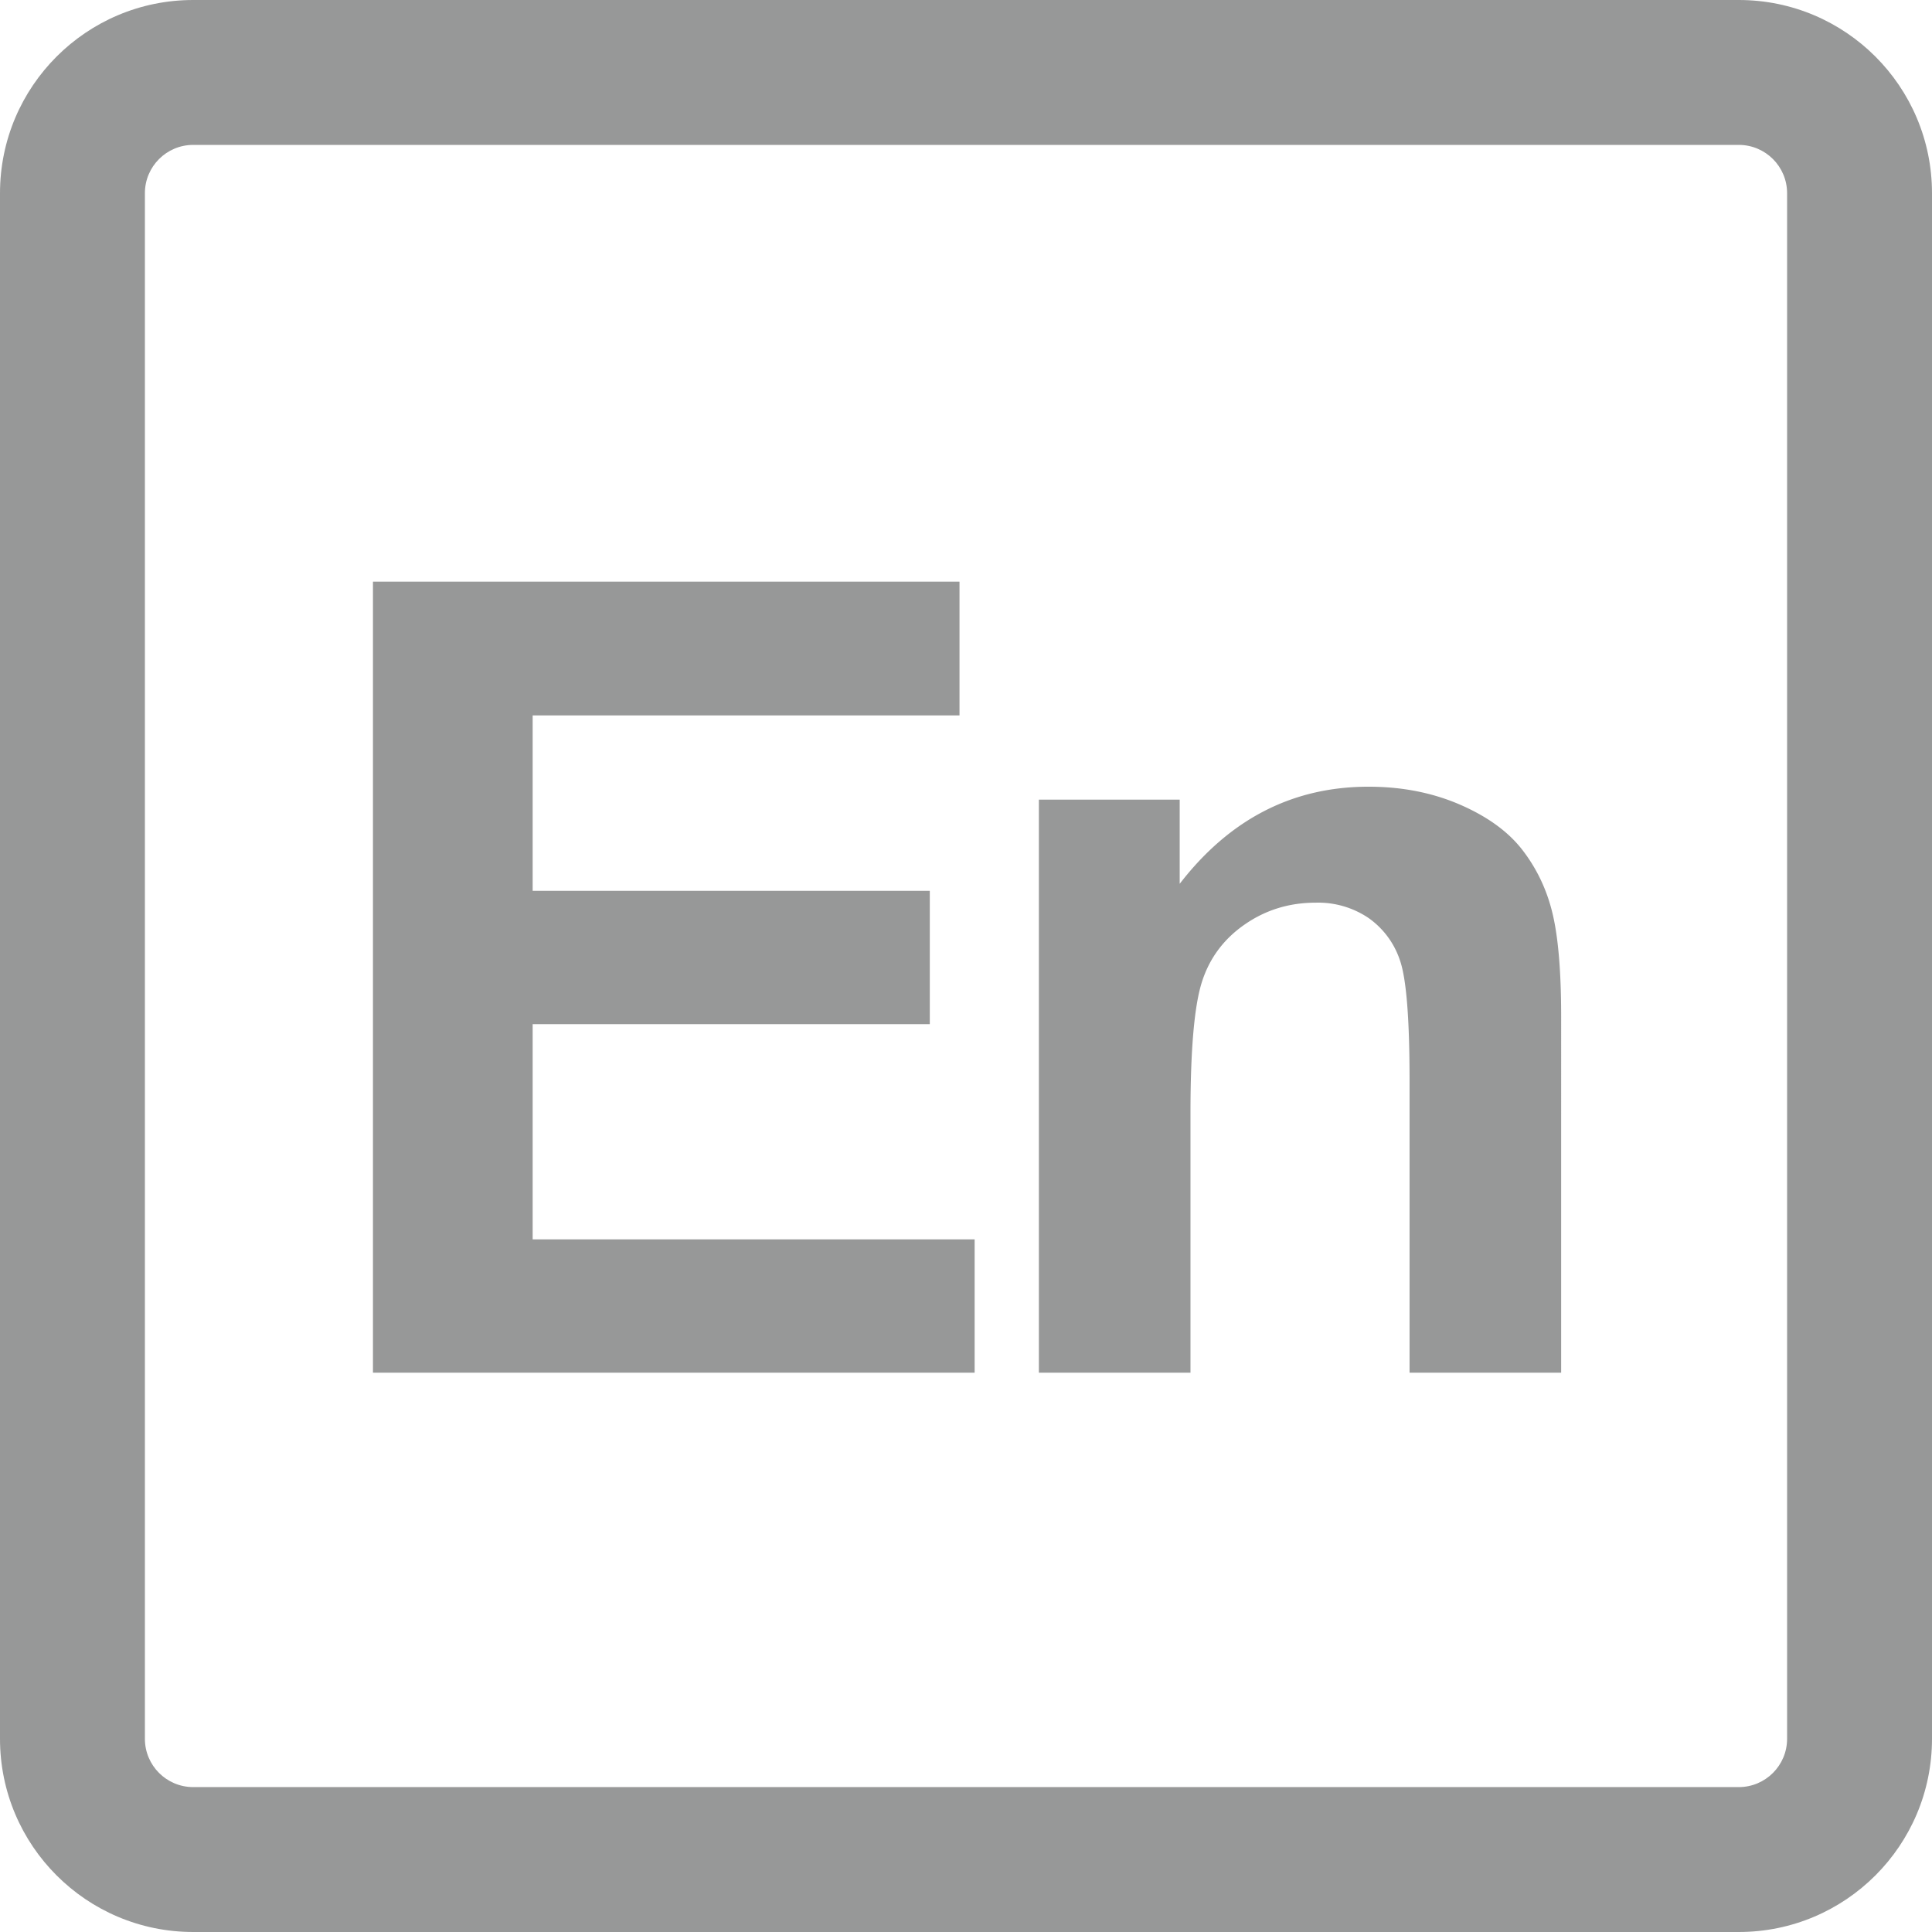 <?xml version="1.0" standalone="no"?><!DOCTYPE svg PUBLIC "-//W3C//DTD SVG 1.1//EN" "http://www.w3.org/Graphics/SVG/1.1/DTD/svg11.dtd"><svg t="1659154878735" class="icon" viewBox="0 0 1024 1024" version="1.1" xmlns="http://www.w3.org/2000/svg" p-id="3413" xmlns:xlink="http://www.w3.org/1999/xlink" width="200" height="200"><defs><style type="text/css">@font-face { font-family: feedback-iconfont; src: url("//at.alicdn.com/t/font_1031158_u69w8yhxdu.woff2?t=1630033759944") format("woff2"), url("//at.alicdn.com/t/font_1031158_u69w8yhxdu.woff?t=1630033759944") format("woff"), url("//at.alicdn.com/t/font_1031158_u69w8yhxdu.ttf?t=1630033759944") format("truetype"); }
</style></defs><path d="M827.447 727.549h-80.351v-155.002c0-32.799-1.718-54.028-5.131-63.655a44.549 44.549 0 0 0-16.758-22.435 47.684 47.684 0 0 0-27.895-8.02c-13.911 0-26.358 3.802-37.448 11.457-11.058 7.611-18.673 17.714-22.742 30.307-4.096 12.595-6.143 35.88-6.143 69.781v137.567H550.626V423.818h74.64v44.621c26.508-34.334 59.854-51.468 100.079-51.468 17.759 0 33.939 3.186 48.614 9.557 14.686 6.405 25.813 14.529 33.319 24.451 7.543 9.92 12.811 21.16 15.734 33.755 2.935 12.595 4.436 30.603 4.436 54.071l-0.002 188.746zM197.68 727.549V308.28h310.875v70.91H282.32v92.98h210.491v70.659H282.32v114.063h234.255v70.657h-318.851z" fill="#979898" p-id="3414"></path><path d="M0.001 921.6V102.398C0.001 45.844 45.846 0 102.399 0h819.193c56.563 0 102.407 45.844 102.407 102.398v819.202c0 56.554-45.844 102.398-102.407 102.398H102.399C45.846 1024 0.001 978.155 0.001 921.6z m947.196 0V102.398c0-14.139-11.46-25.596-25.607-25.596H102.397c-14.137 0-25.596 11.457-25.596 25.596v819.202c0 14.137 11.459 25.596 25.596 25.596h819.193c14.146 0 25.607-11.459 25.607-25.596z" fill="#979898" p-id="3415"></path></svg>
